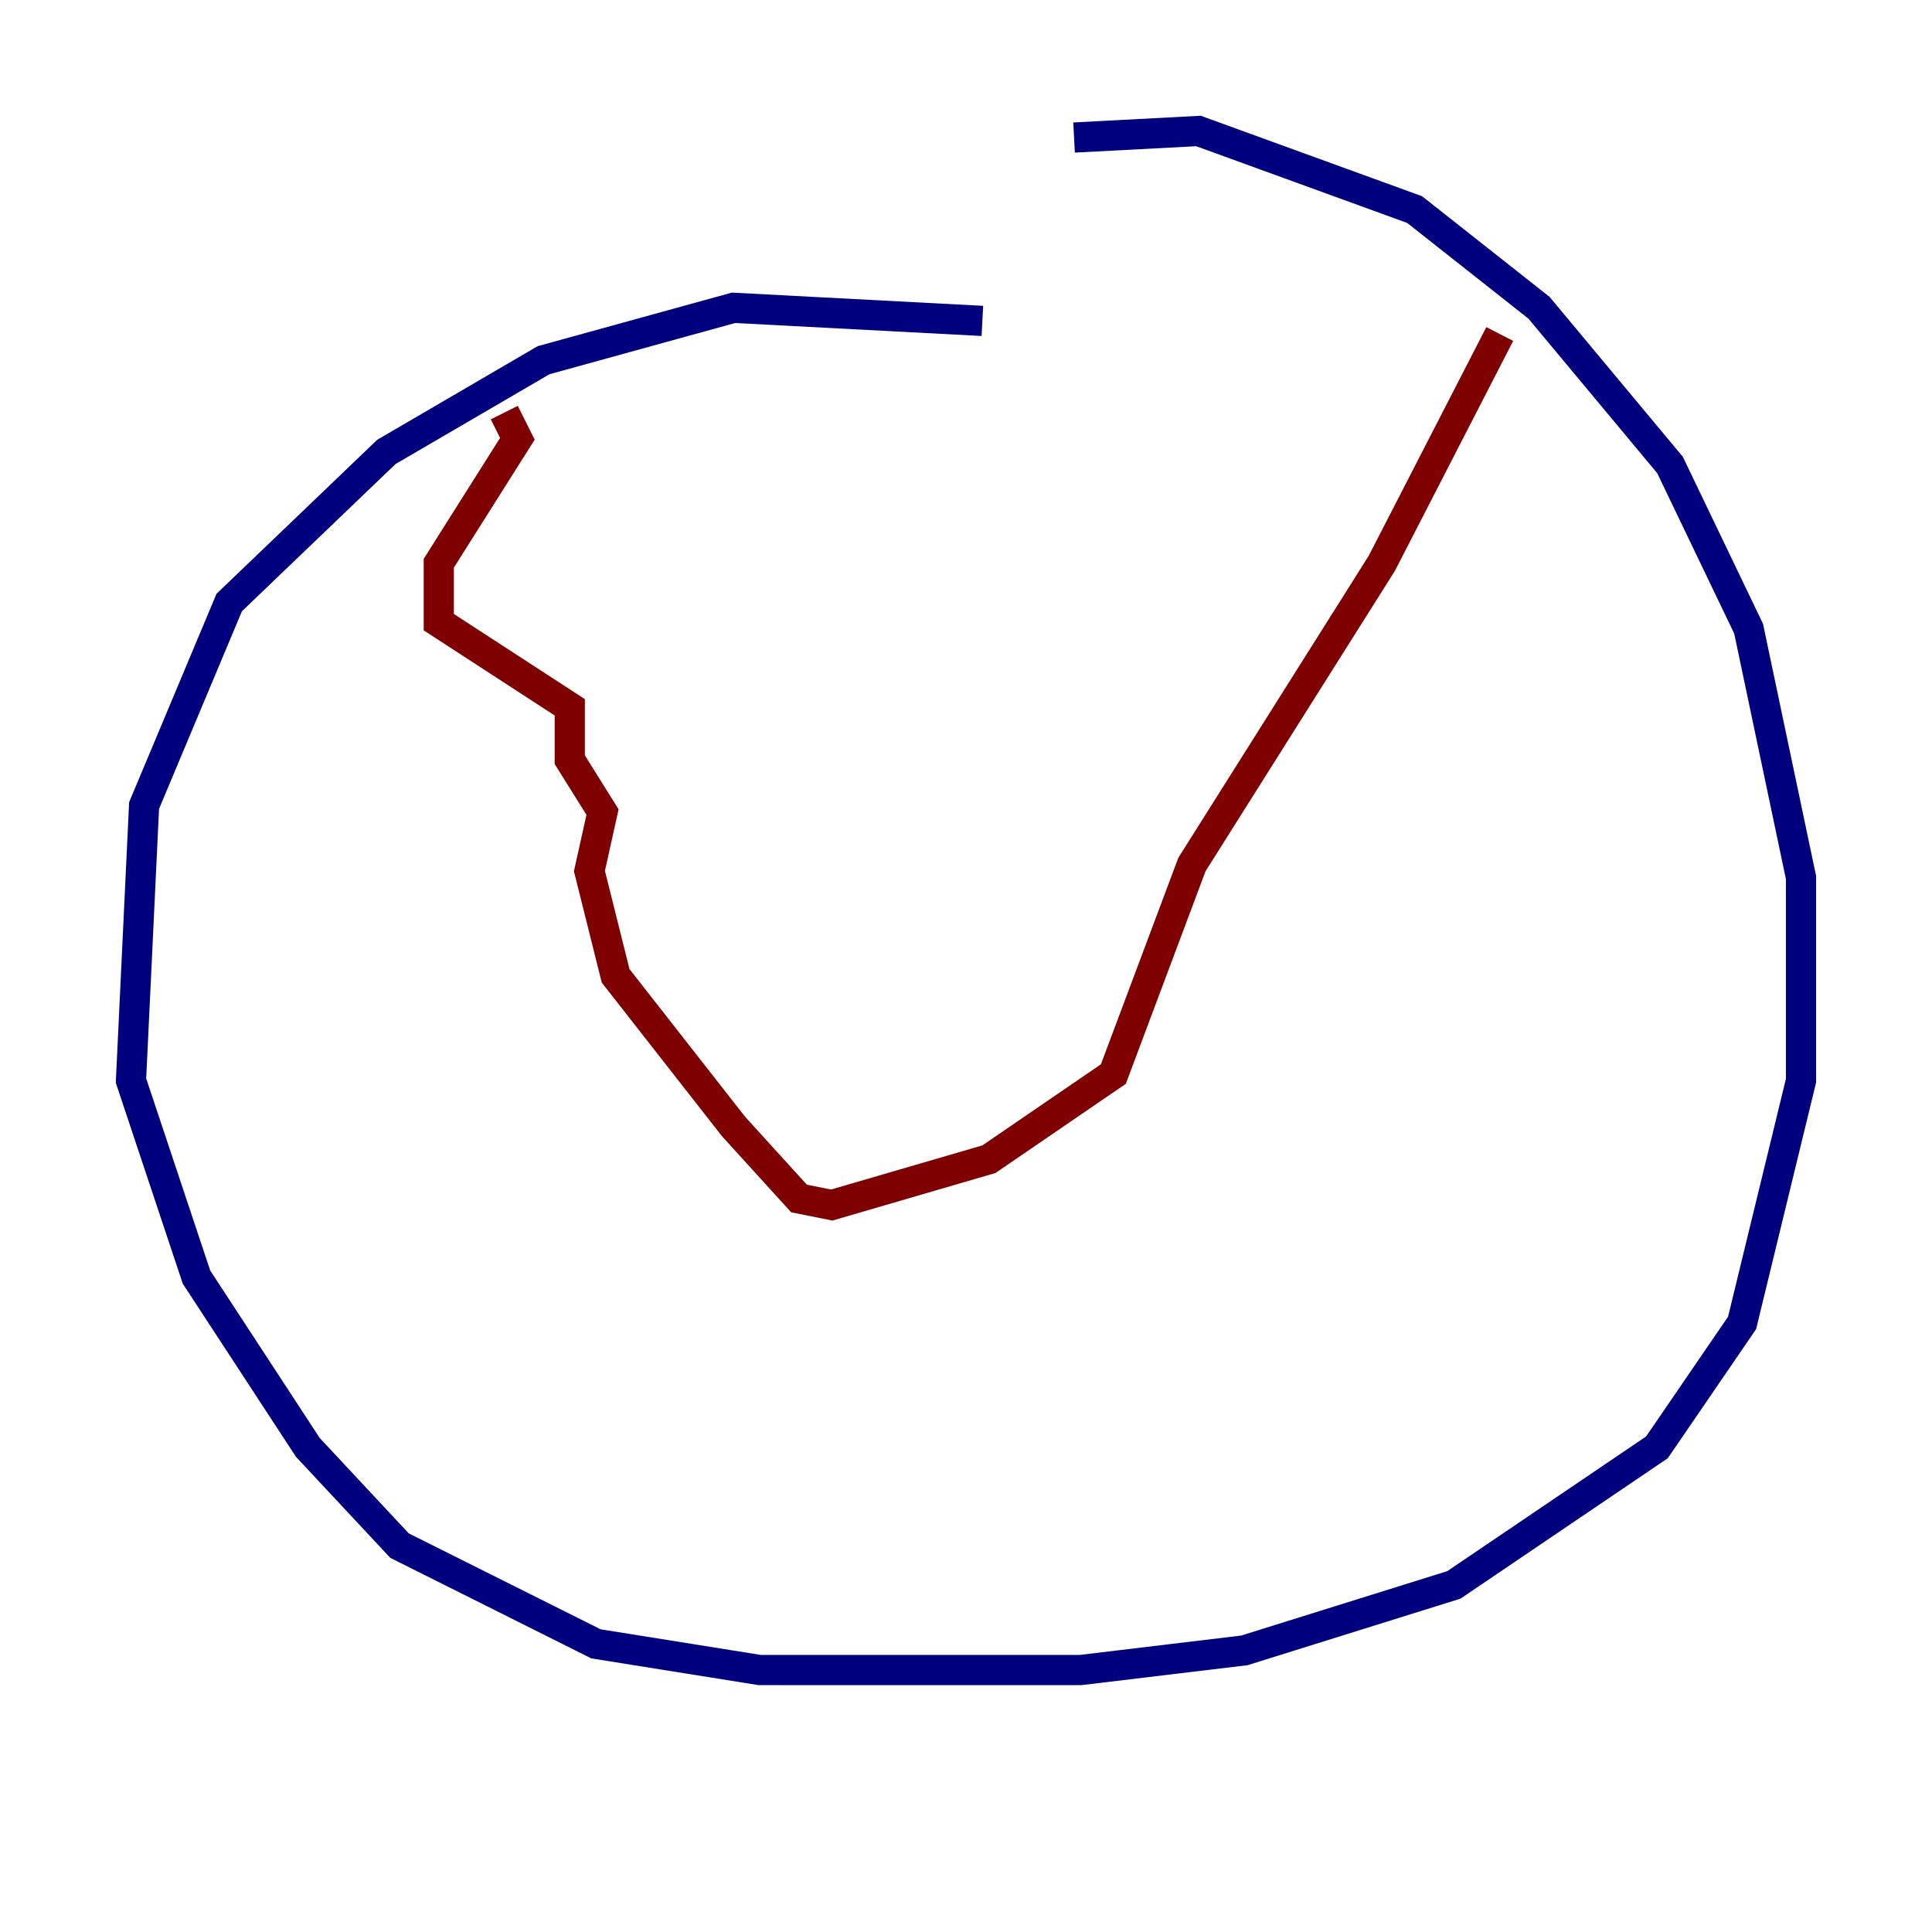 <?xml version="1.0" encoding="utf-8" ?>
<svg baseProfile="tiny" height="128" version="1.2" viewBox="0,0,128,128" width="128" xmlns="http://www.w3.org/2000/svg" xmlns:ev="http://www.w3.org/2001/xml-events" xmlns:xlink="http://www.w3.org/1999/xlink"><defs /><polyline fill="none" points="65.085,21.261 48.597,20.393 36.014,23.864 25.6,29.939 15.186,39.919 9.546,53.37 8.678,71.593 13.017,84.61 20.393,95.891 26.468,102.4 39.485,108.909 50.332,110.644 71.593,110.644 82.441,109.342 96.325,105.003 109.776,95.891 115.417,87.647 119.322,71.593 119.322,58.142 115.851,41.654 110.644,30.807 101.966,20.393 93.722,13.885 79.403,8.678 71.159,9.112" stroke="#00007f" stroke-width="2" /><polyline fill="none" points="33.41,27.336 34.278,29.071 29.071,37.315 29.071,41.22 37.749,46.861 37.749,50.332 39.919,53.803 39.051,57.709 40.786,64.651 48.597,74.63 52.936,79.403 55.105,79.837 65.519,76.8 73.763,71.159 78.969,57.275 91.552,37.315 99.363,22.129" stroke="#7f0000" stroke-width="2" /></svg>